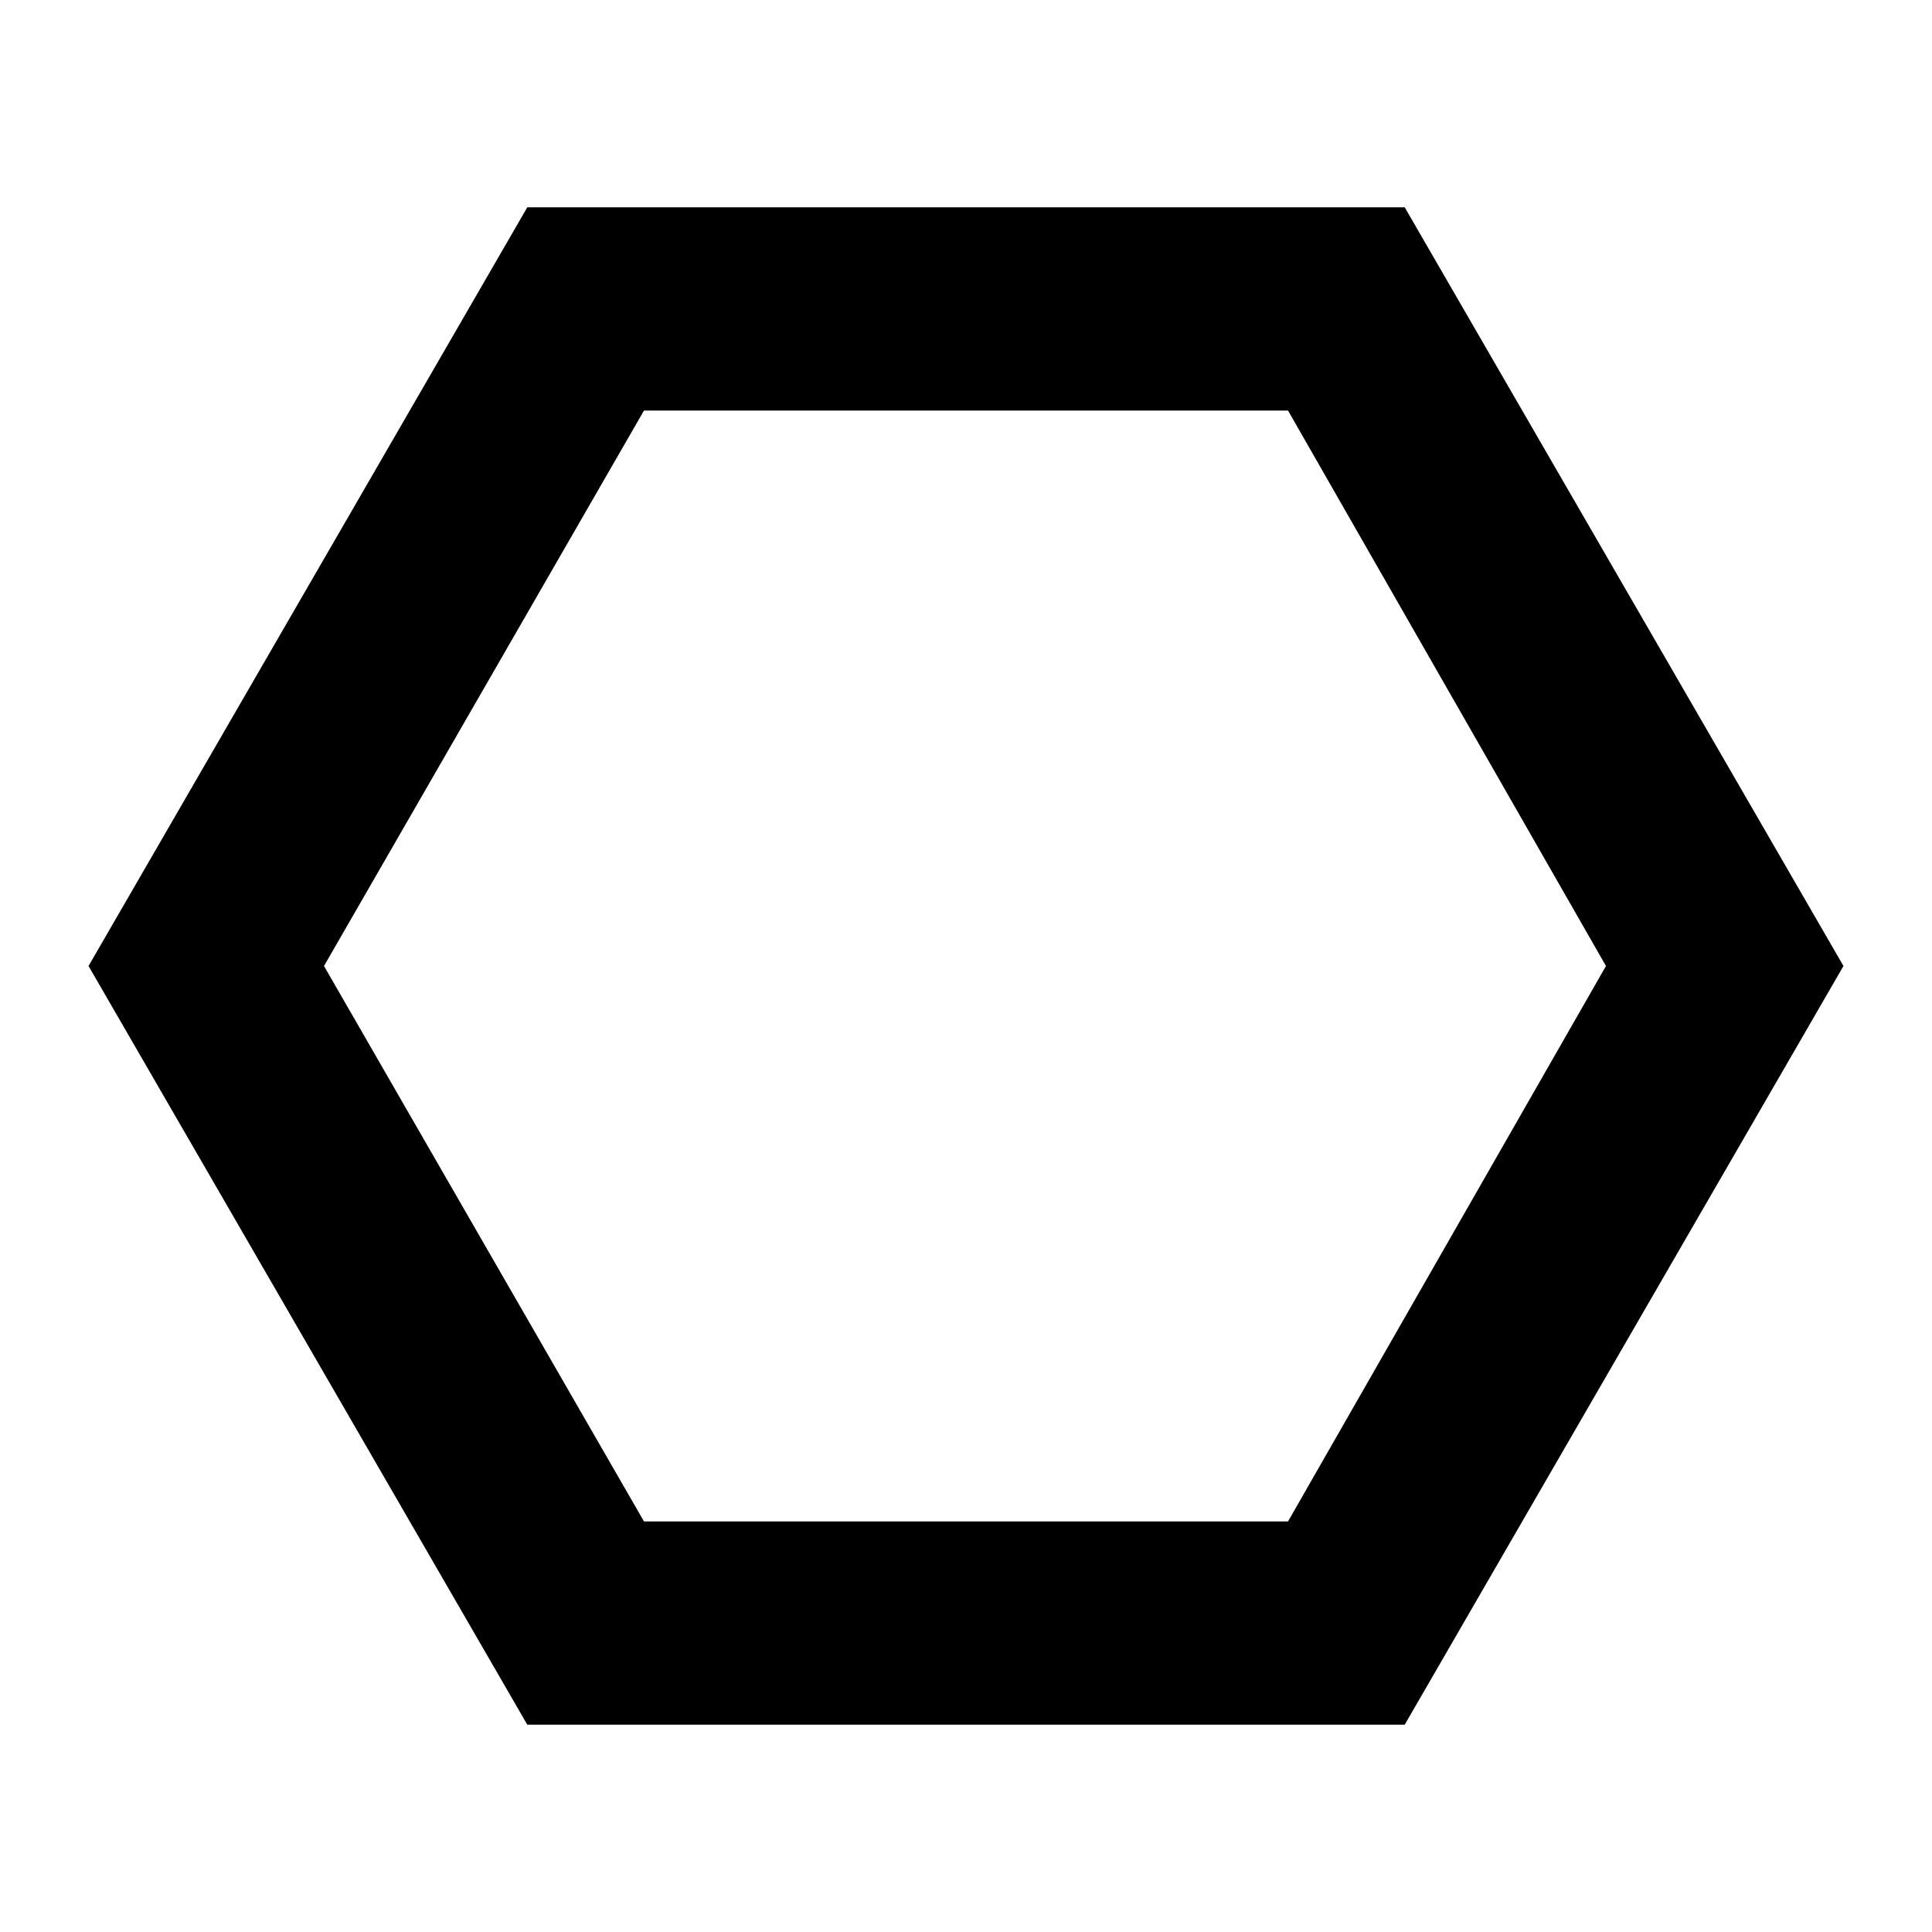 <svg xmlns="http://www.w3.org/2000/svg" height="40" width="40"><path d="M10.917 35.708 1.833 20l9.084-15.708h18.166L38.167 20l-9.084 15.708Zm2.416-4.208h13.334L33.25 20 26.667 8.5H13.333L6.708 20ZM20 20Z"/></svg>